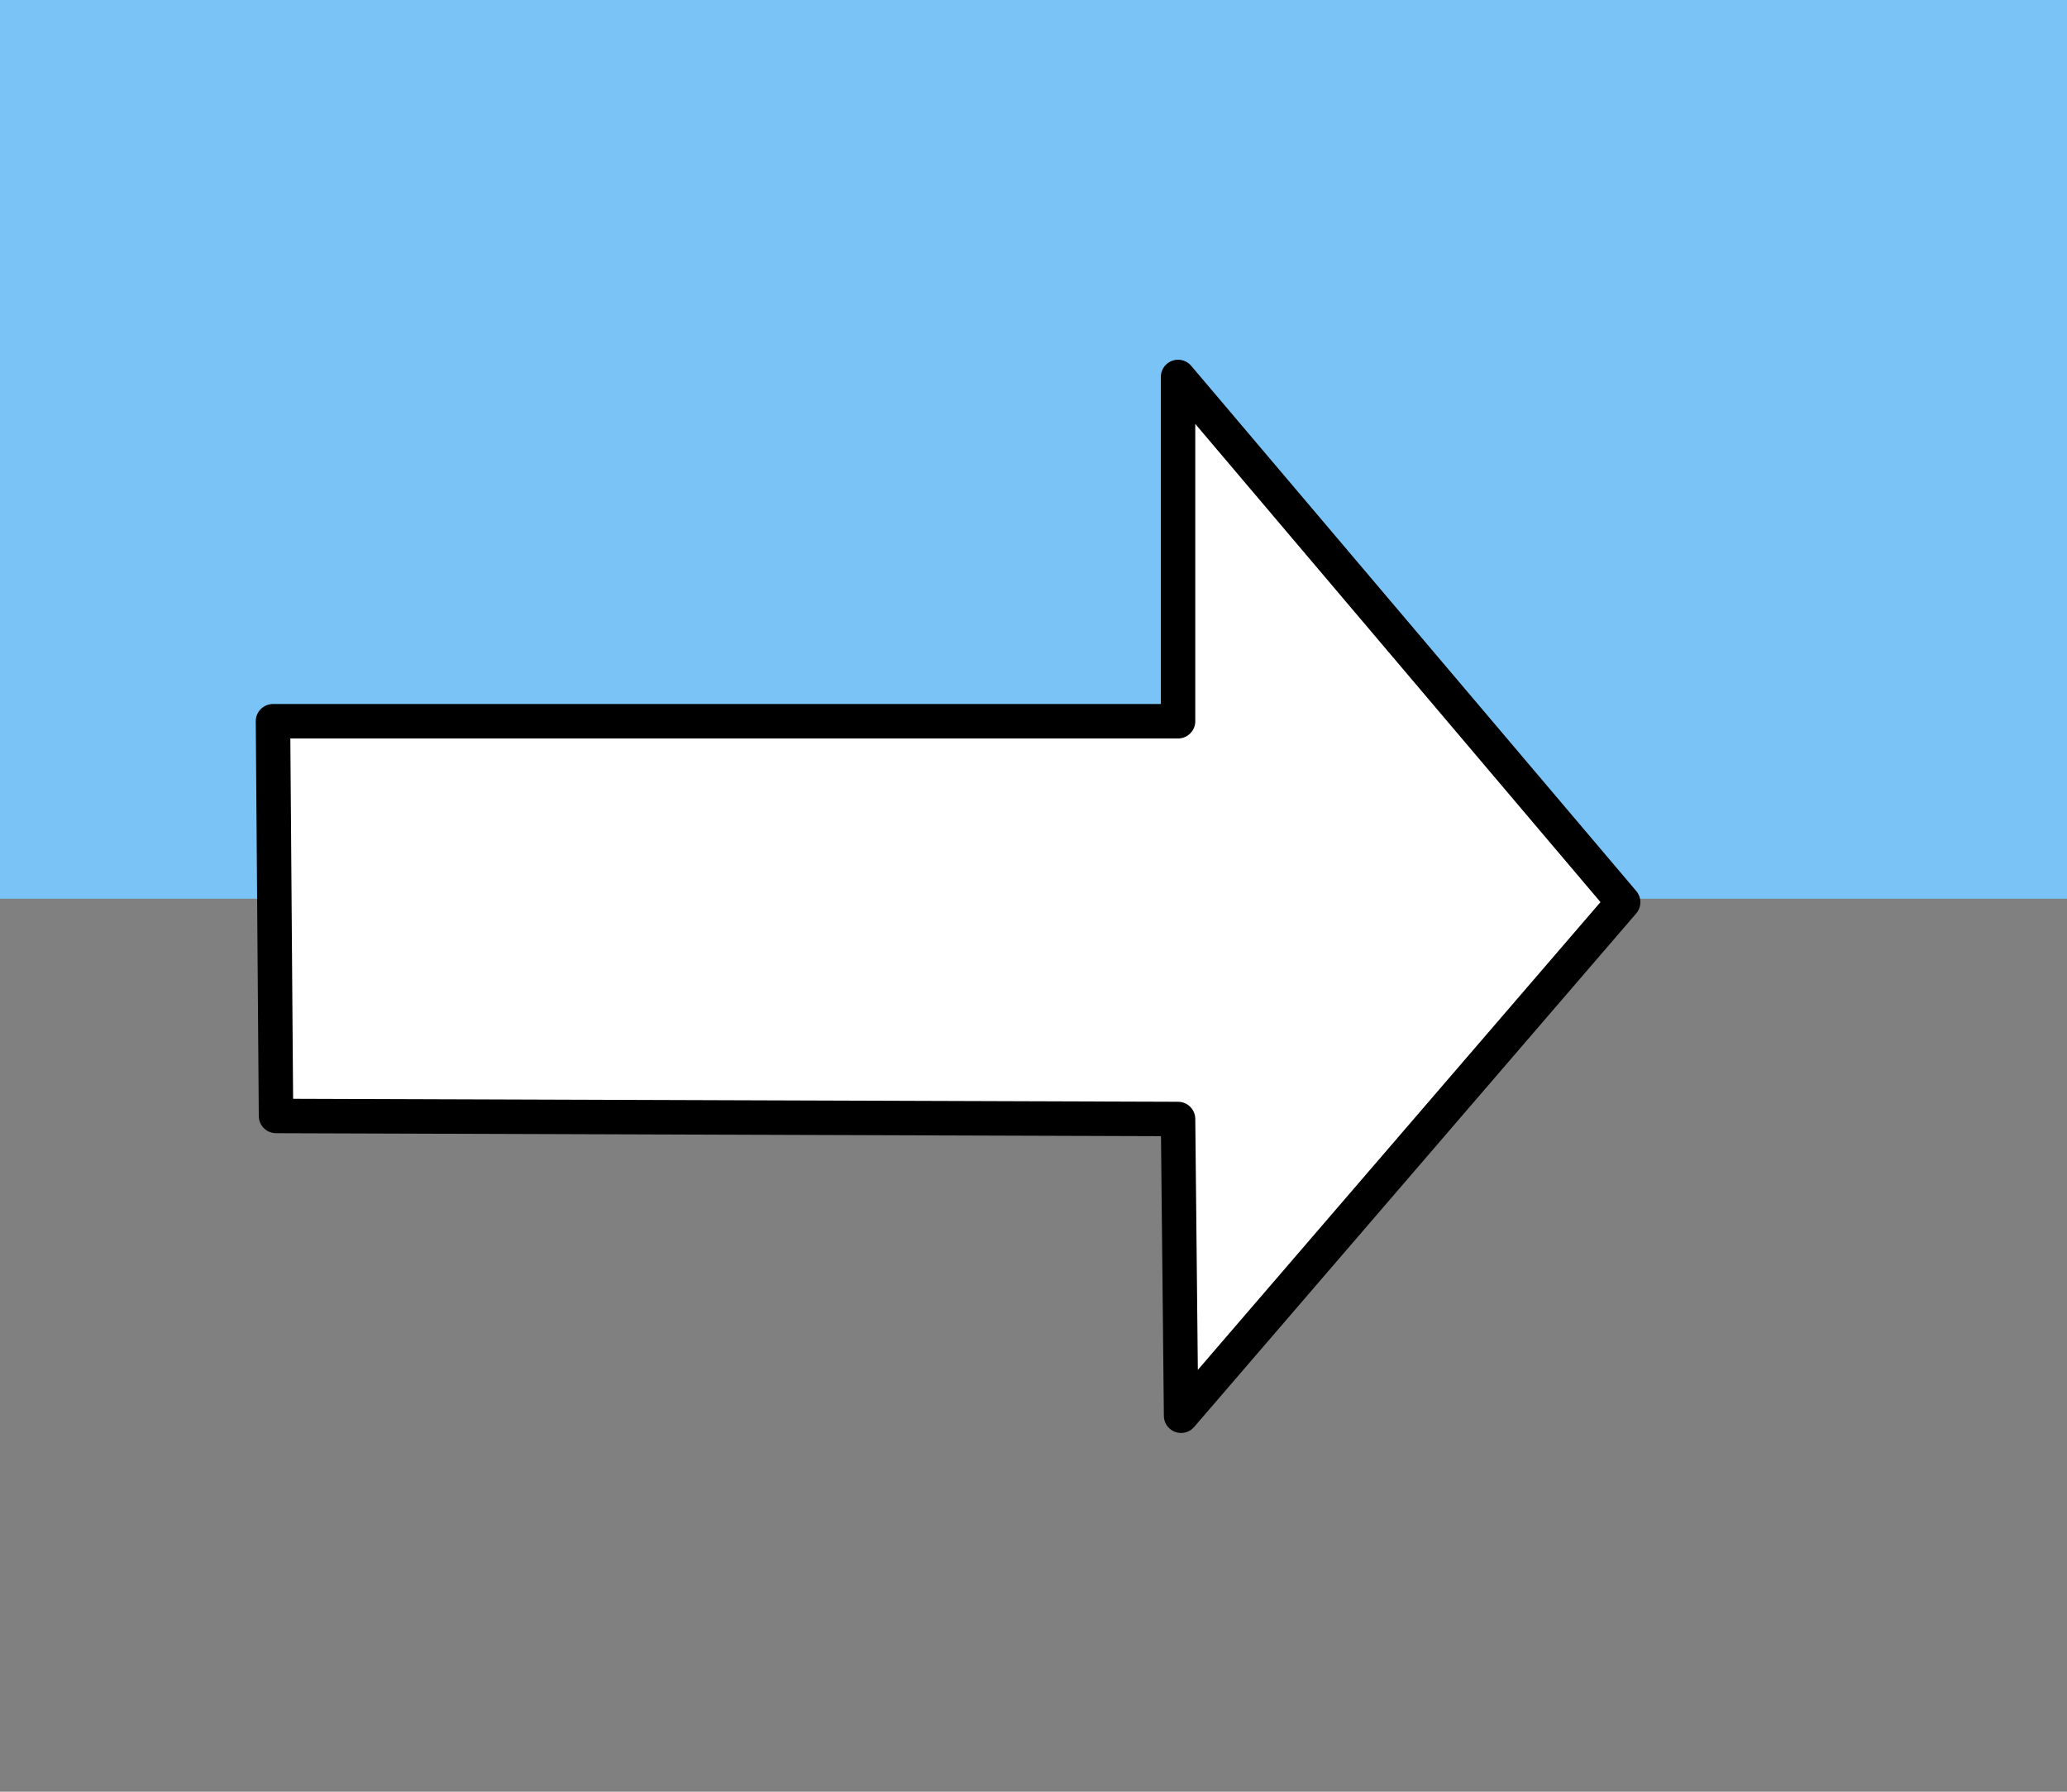 <?xml version="1.0" encoding="UTF-8" standalone="no"?>
<!-- Created with Inkscape (http://www.inkscape.org/) -->

<svg
   width="15mm"
   height="13mm"
   viewBox="0 0 15 13"
   version="1.1"
   id="svg35761"
   inkscape:version="1.2.1 (9c6d41e410, 2022-07-14)"
   sodipodi:docname="RARROW Key.svg"
   xmlns:inkscape="http://www.inkscape.org/namespaces/inkscape"
   xmlns:sodipodi="http://sodipodi.sourceforge.net/DTD/sodipodi-0.dtd"
   xmlns="http://www.w3.org/2000/svg"
   xmlns:svg="http://www.w3.org/2000/svg">
  <rect x="0" y="0" width="15" height="13" fill="#808080" stroke="none"/>
  <sodipodi:namedview
     id="namedview35763"
     pagecolor="#ffffff"
     bordercolor="#000000"
     borderopacity="0.25"
     inkscape:showpageshadow="2"
     inkscape:pageopacity="0.0"
     inkscape:pagecheckerboard="0"
     inkscape:deskcolor="#d1d1d1"
     inkscape:document-units="mm"
     showgrid="false"
     inkscape:zoom="12.286644"
     inkscape:cx="23.318002"
     inkscape:cy="24.0912"
     inkscape:window-width="1920"
     inkscape:window-height="1017"
     inkscape:window-x="1912"
     inkscape:window-y="-8"
     inkscape:window-maximized="1"
     inkscape:current-layer="layer1" />
  <defs
     id="defs35758" />
  <g
     inkscape:label="Layer 1"
     inkscape:groupmode="layer"
     id="layer1">
    <rect
       style="fill:#79c3f6;stroke:#79c3f6;stroke-width:0.25;stroke-linejoin:round;fill-opacity:1;stroke-opacity:1"
       id="rect37334"
       width="15.246"
       height="6.482"
       x="-0.108"
       y="-0.086" />
    <path
       style="fill:#ffffff;fill-opacity:1;stroke:#000000;stroke-width:0.25;stroke-linejoin:round;stroke-opacity:1"
       d="M 11.779,6.546 8.549,2.735 V 5.233 H 1.981 l 0.022,2.864 6.546,0.022 0.022,2.153 z"
       id="path38220" />
  </g>
</svg>
